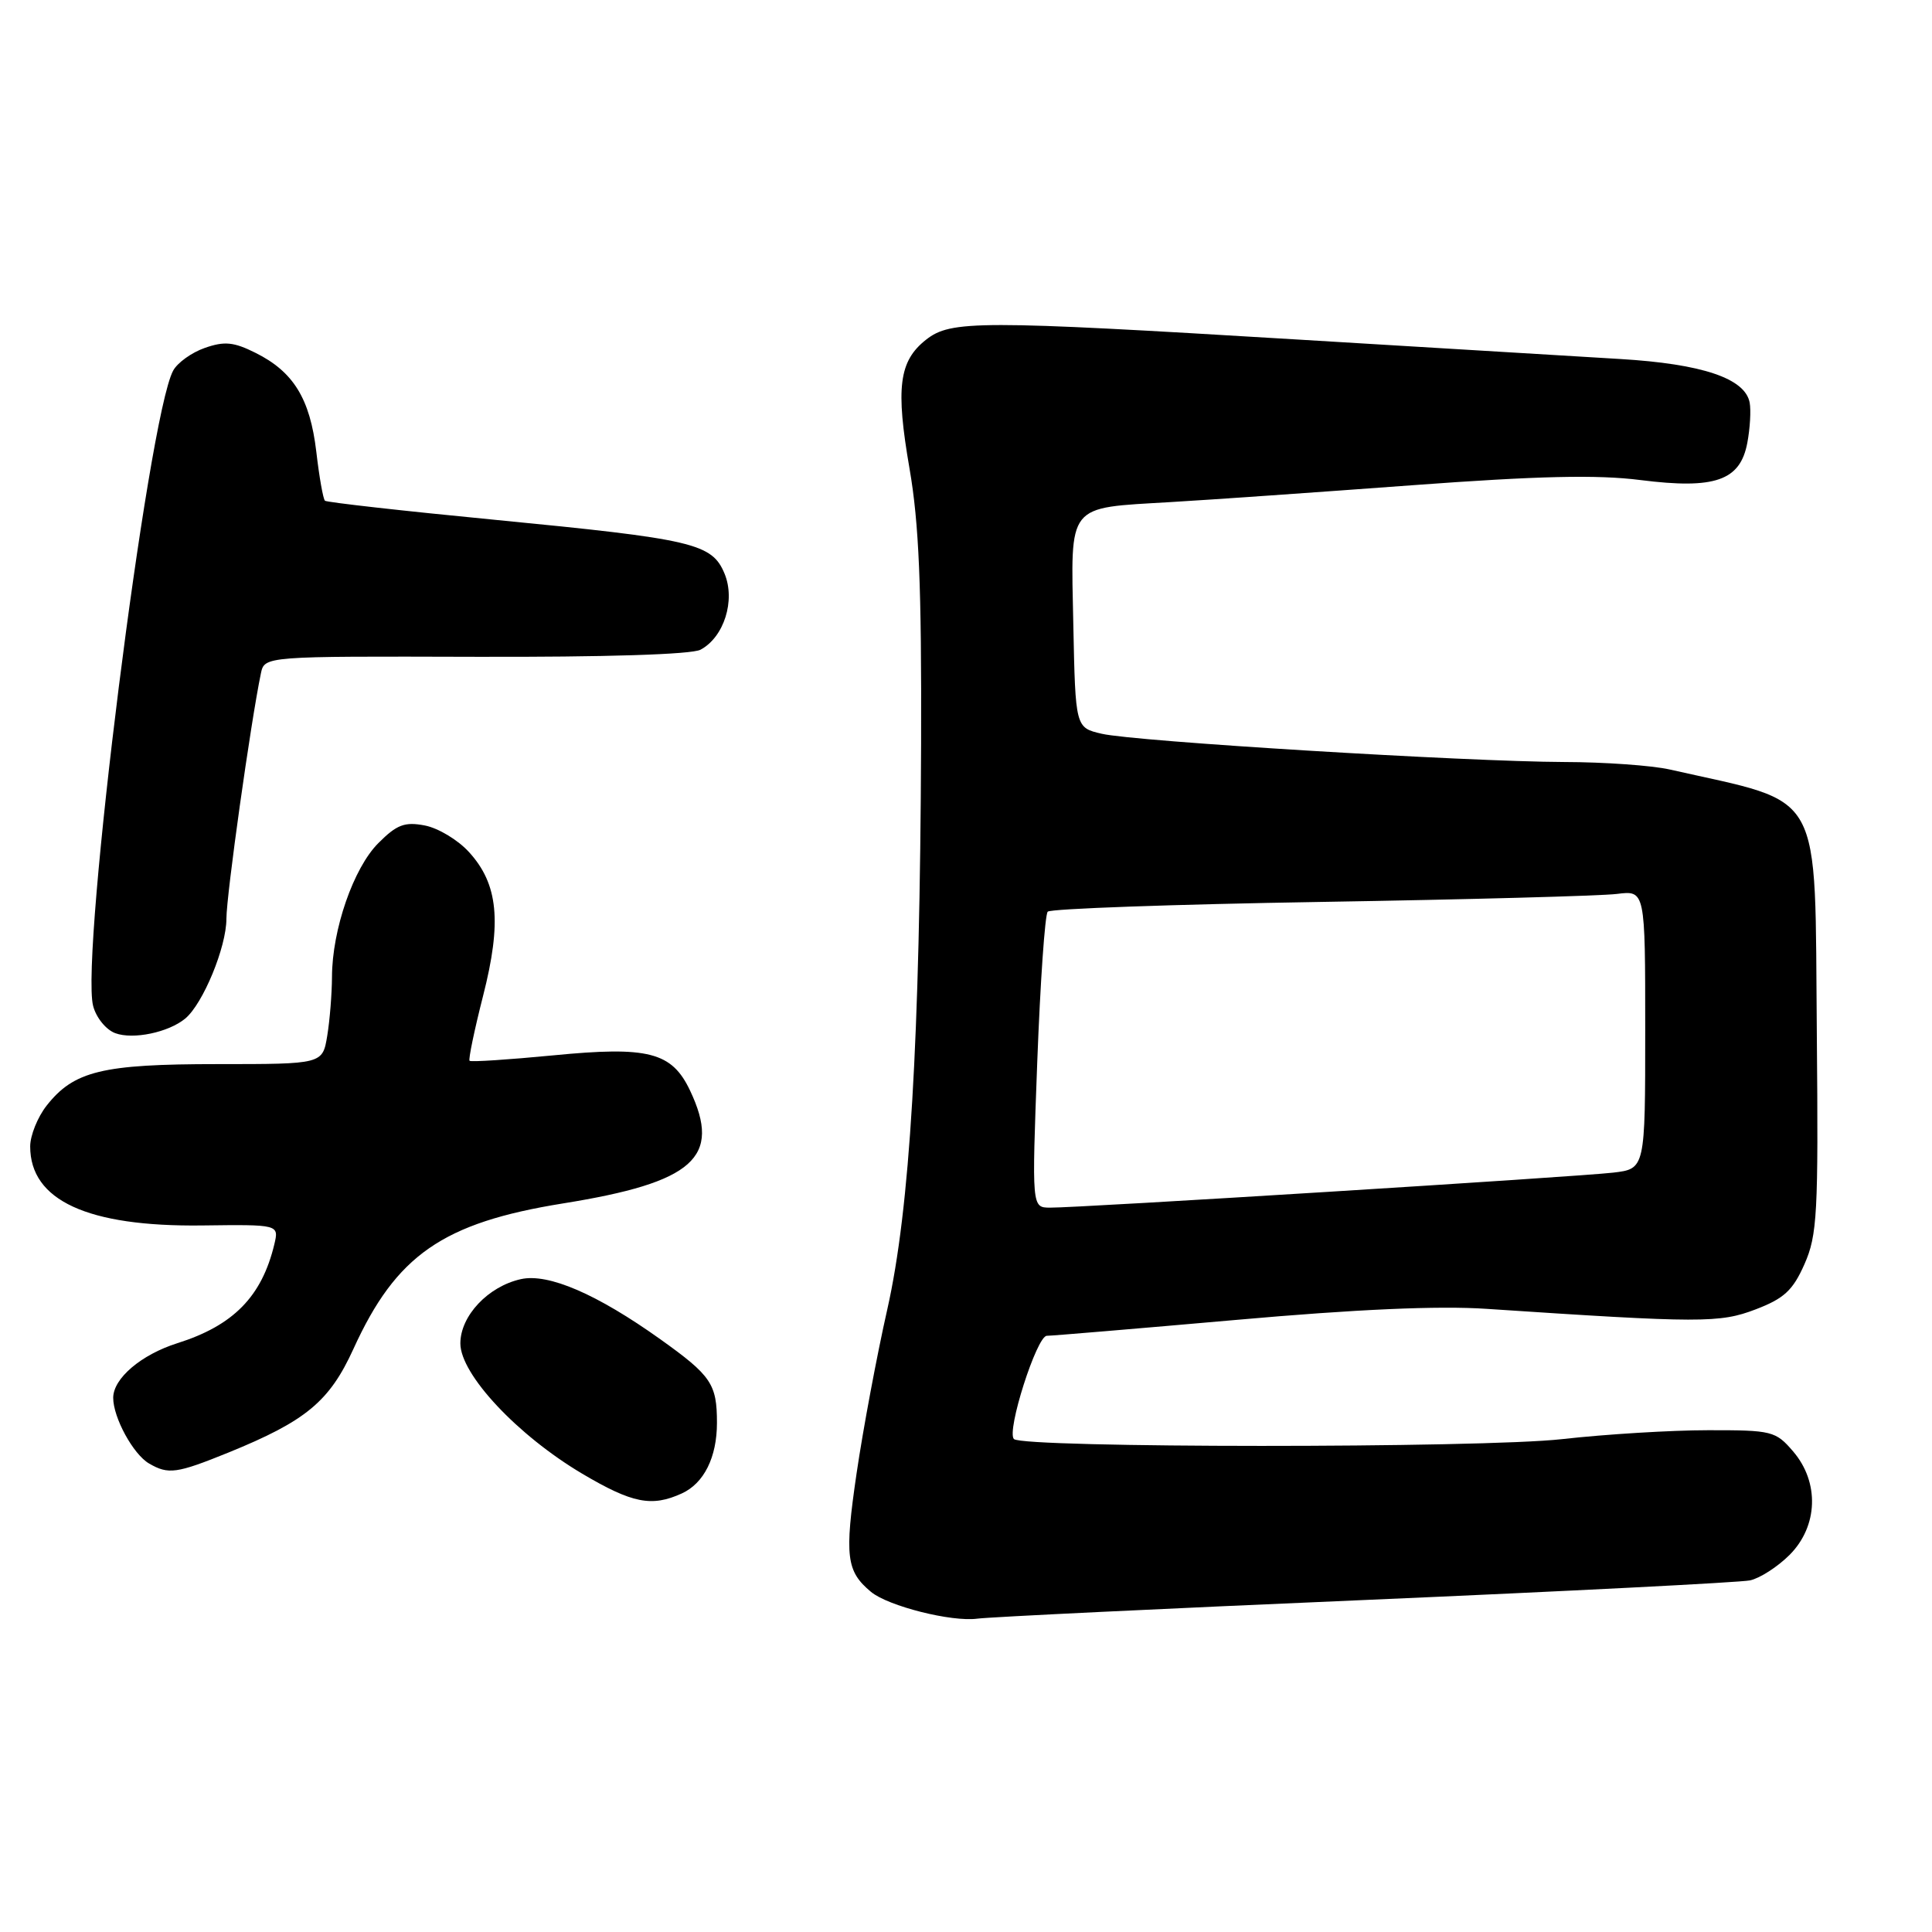 <?xml version="1.0" encoding="UTF-8" standalone="no"?>
<!DOCTYPE svg PUBLIC "-//W3C//DTD SVG 1.1//EN" "http://www.w3.org/Graphics/SVG/1.1/DTD/svg11.dtd" >
<svg xmlns="http://www.w3.org/2000/svg" xmlns:xlink="http://www.w3.org/1999/xlink" version="1.1" viewBox="0 0 256 256">
 <g >
 <path fill="currentColor"
d=" M 181.00 212.00 C 207.68 210.85 230.57 209.68 231.88 209.41 C 233.19 209.13 235.55 207.61 237.13 206.03 C 240.91 202.24 241.11 196.40 237.59 192.31 C 235.28 189.62 234.79 189.50 226.34 189.51 C 221.48 189.51 212.78 190.04 207.00 190.69 C 196.31 191.90 135.55 191.88 134.35 190.68 C 133.33 189.67 137.38 177.00 138.71 177.00 C 139.39 177.00 150.65 176.05 163.73 174.90 C 179.70 173.48 190.62 173.00 197.00 173.43 C 225.37 175.32 227.87 175.32 232.63 173.50 C 236.40 172.06 237.56 170.99 239.10 167.51 C 240.80 163.66 240.95 160.83 240.74 137.20 C 240.43 103.93 241.94 106.65 221.24 101.96 C 218.89 101.43 212.59 100.98 207.24 100.97 C 194.18 100.92 150.39 98.25 146.00 97.23 C 142.50 96.42 142.50 96.42 142.22 82.76 C 141.89 66.54 141.24 67.36 155.10 66.53 C 160.27 66.23 174.66 65.22 187.08 64.30 C 203.84 63.06 211.65 62.88 217.37 63.61 C 227.25 64.86 230.59 63.69 231.53 58.67 C 231.89 56.76 232.03 54.37 231.84 53.35 C 231.24 50.14 225.56 48.22 214.68 47.57 C 209.08 47.24 189.77 46.07 171.78 44.98 C 129.62 42.43 125.99 42.43 122.71 45.01 C 119.11 47.84 118.66 51.38 120.52 62.11 C 121.77 69.32 122.12 77.71 122.05 98.49 C 121.90 137.93 120.57 160.21 117.57 173.50 C 116.20 179.55 114.37 189.33 113.50 195.24 C 111.89 206.22 112.13 208.20 115.41 210.93 C 117.69 212.82 126.09 214.94 129.50 214.48 C 131.15 214.26 154.32 213.14 181.00 212.00 Z  M 90.34 197.89 C 93.28 196.55 95.00 193.10 95.00 188.53 C 95.00 183.38 94.25 182.28 87.50 177.46 C 79.10 171.47 72.67 168.69 69.03 169.49 C 64.68 170.45 61.00 174.36 61.00 178.01 C 61.00 182.11 68.57 190.19 77.16 195.28 C 83.79 199.20 86.35 199.71 90.34 197.89 Z  M 30.27 192.47 C 40.54 188.29 43.65 185.71 46.83 178.74 C 52.50 166.30 58.65 162.03 74.60 159.46 C 91.95 156.67 95.65 153.38 91.43 144.49 C 89.01 139.40 85.91 138.61 73.31 139.84 C 67.39 140.41 62.40 140.74 62.22 140.56 C 62.05 140.38 62.85 136.51 64.01 131.96 C 66.51 122.17 66.02 117.14 62.14 112.90 C 60.69 111.30 58.06 109.72 56.29 109.38 C 53.62 108.87 52.58 109.26 50.13 111.72 C 46.84 115.01 44.01 123.18 43.99 129.43 C 43.98 131.67 43.70 135.19 43.36 137.25 C 42.74 141.00 42.74 141.00 28.84 141.00 C 13.53 141.00 9.79 141.91 6.17 146.51 C 4.98 148.03 4.00 150.46 4.00 151.91 C 4.00 159.06 11.59 162.56 26.74 162.38 C 36.97 162.25 36.97 162.25 36.35 164.88 C 34.69 171.80 30.92 175.64 23.50 177.98 C 18.70 179.50 15.00 182.65 15.00 185.22 C 15.00 187.84 17.65 192.70 19.75 193.92 C 22.31 195.41 23.39 195.26 30.27 192.47 Z  M 24.55 134.96 C 26.90 133.00 30.00 125.50 30.00 121.75 C 30.00 118.61 33.22 95.70 34.57 89.23 C 35.05 86.95 35.05 86.95 62.99 87.03 C 80.18 87.08 91.65 86.72 92.82 86.09 C 95.94 84.43 97.47 79.56 96.01 76.02 C 94.34 72.00 91.95 71.44 65.50 68.87 C 53.40 67.70 43.30 66.56 43.06 66.35 C 42.82 66.14 42.30 63.21 41.91 59.84 C 41.08 52.82 38.88 49.25 33.85 46.75 C 30.97 45.31 29.74 45.19 27.14 46.10 C 25.39 46.71 23.50 48.07 22.94 49.12 C 19.59 55.37 10.62 126.63 12.34 133.29 C 12.74 134.84 14.05 136.45 15.27 136.90 C 17.64 137.78 22.33 136.80 24.55 134.96 Z  M 137.44 140.75 C 137.84 130.16 138.46 121.18 138.83 120.80 C 139.20 120.41 155.48 119.83 175.00 119.51 C 194.53 119.19 212.19 118.71 214.25 118.45 C 218.00 117.98 218.00 117.98 218.00 136.43 C 218.00 154.88 218.00 154.88 213.75 155.38 C 208.92 155.94 142.77 160.06 139.11 160.02 C 136.72 160.00 136.72 160.00 137.44 140.75 Z "/>
</g>
</svg>